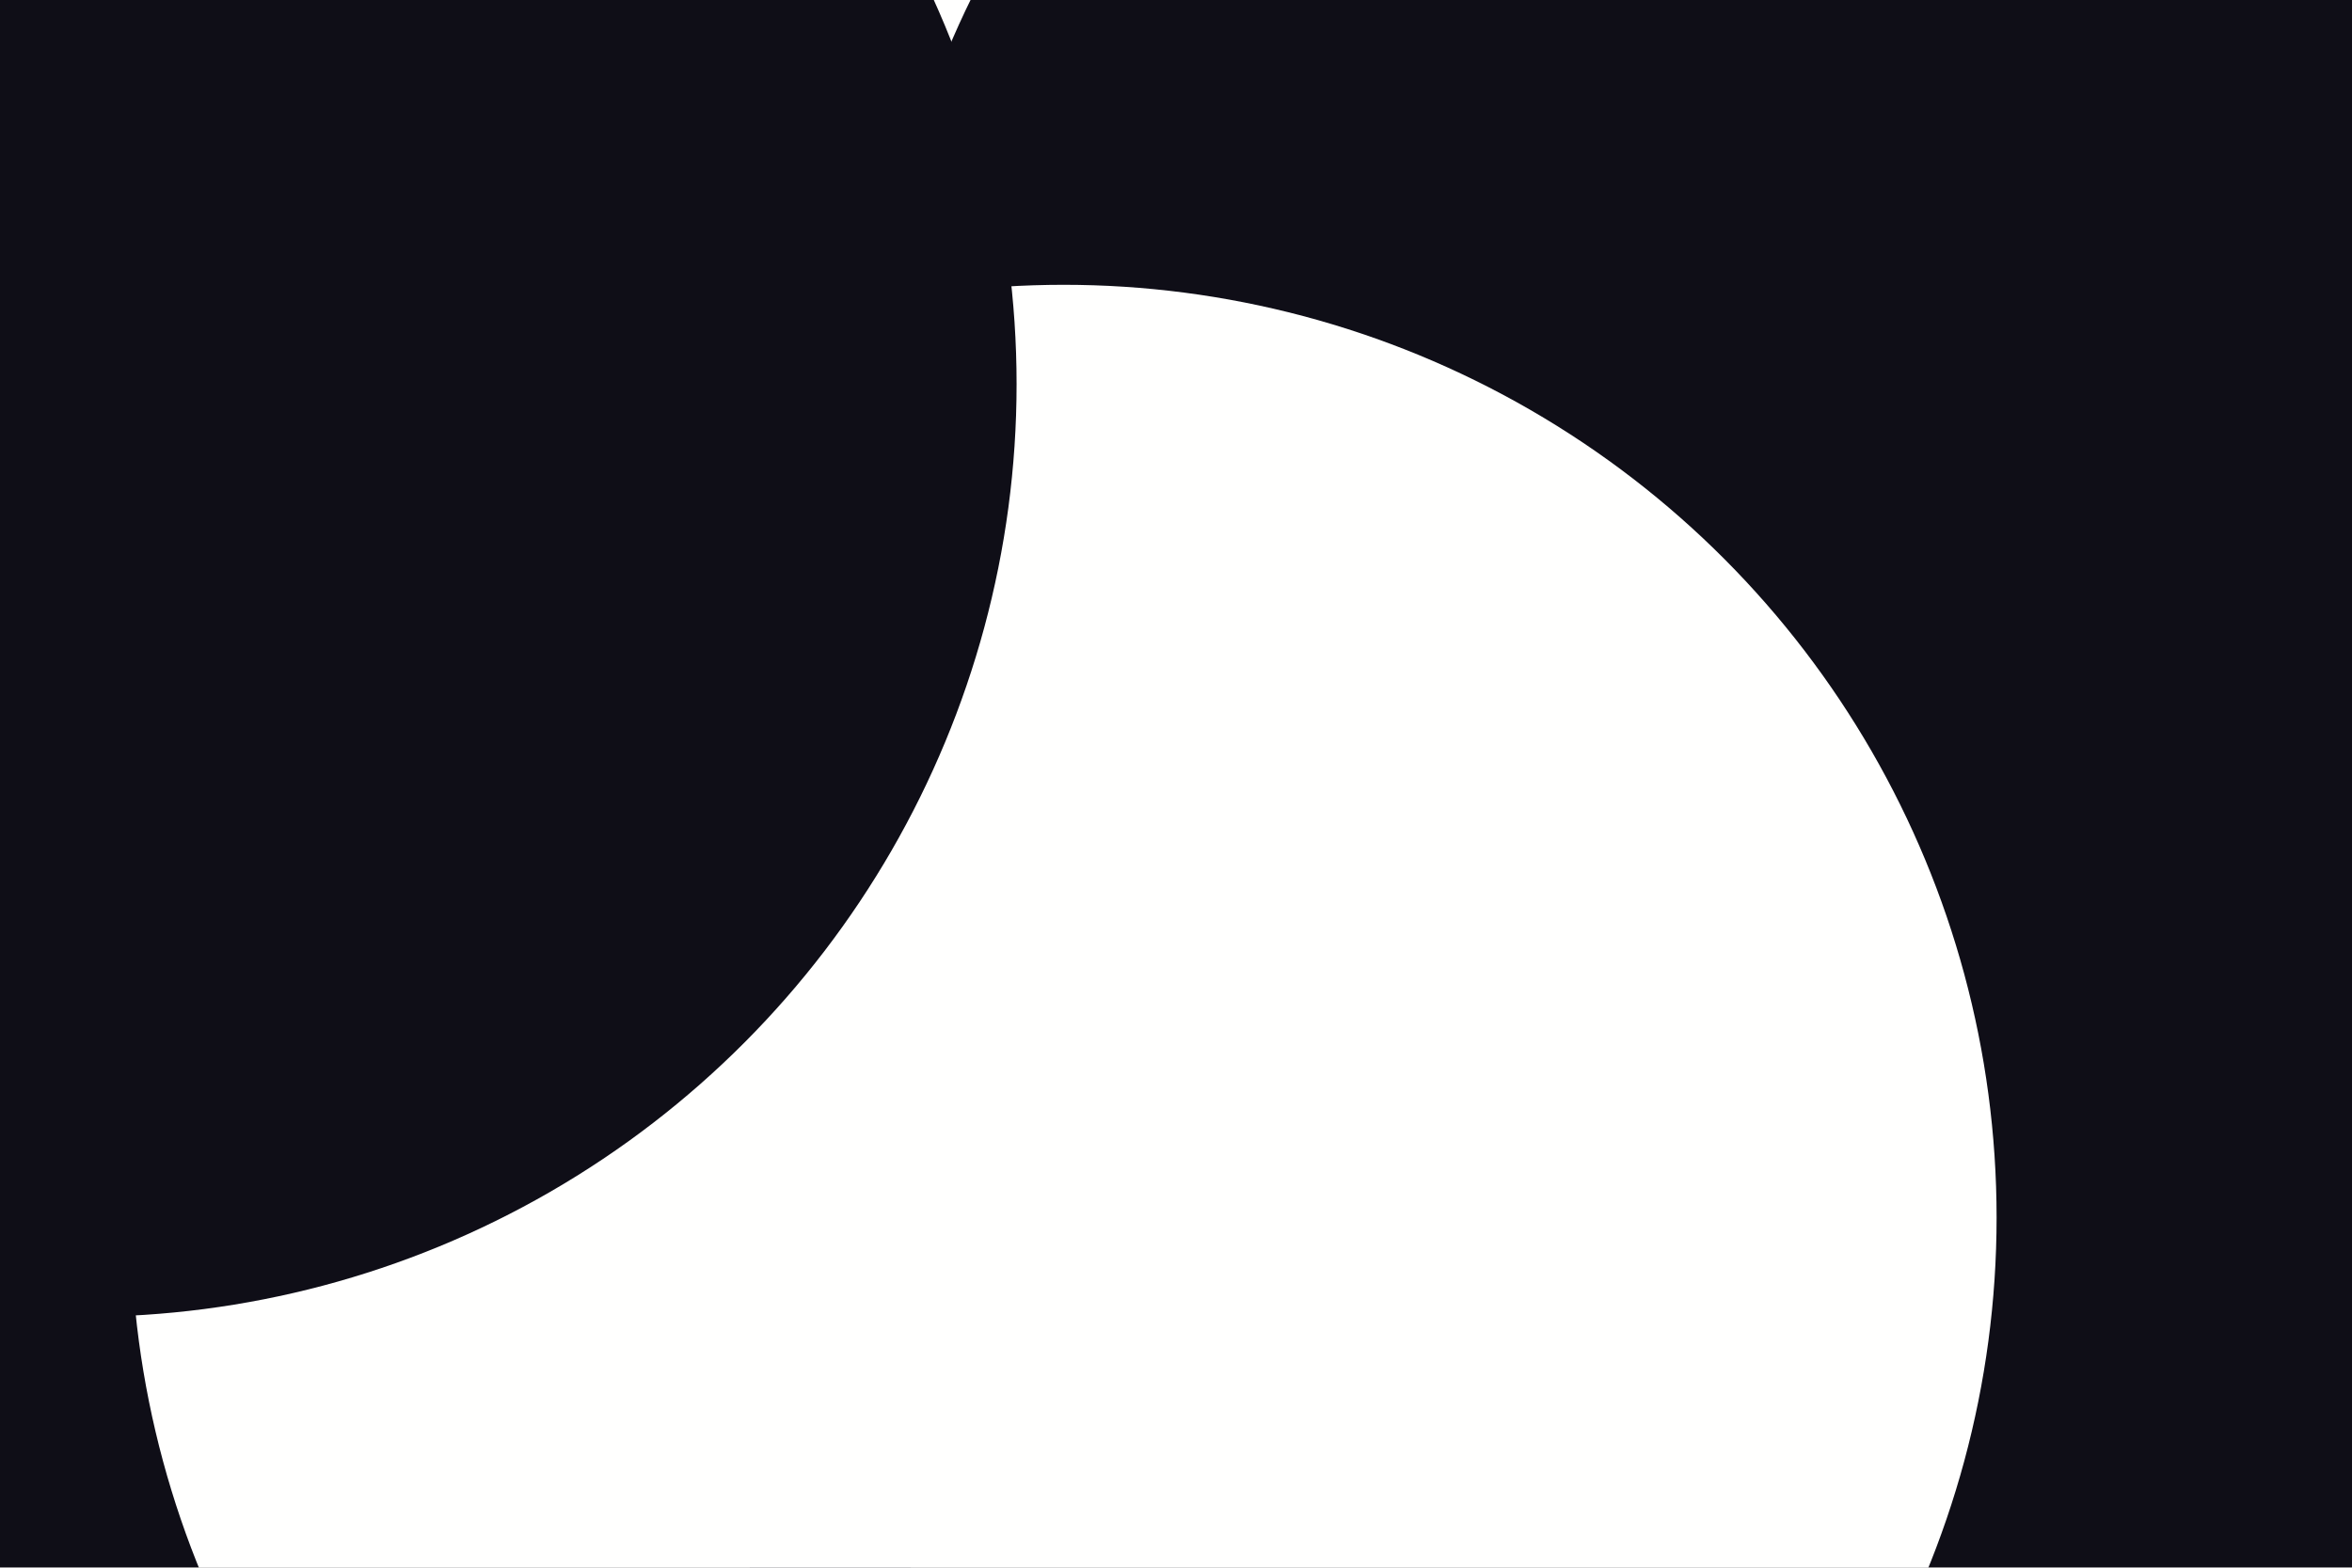 <svg id="visual" viewBox="0 0 900 600" width="900" height="600" xmlns="http://www.w3.org/2000/svg" xmlns:xlink="http://www.w3.org/1999/xlink" version="1.1"><defs><filter id="blur1" x="-10%" y="-10%" width="120%" height="120%"><feFlood flood-opacity="0" result="BackgroundImageFix"></feFlood><feBlend mode="normal" in="SourceGraphic" in2="BackgroundImageFix" result="shape"></feBlend><feGaussianBlur stdDeviation="161" result="effect1_foregroundBlur"></feGaussianBlur></filter></defs><rect width="900" height="600" fill="#fffffe"></rect><g filter="url(#blur1)"><circle cx="13" cy="478" fill="#0f0e17" r="357"></circle><circle cx="175" cy="28" fill="#fffffe" r="357"></circle><circle cx="692" cy="157" fill="#0f0e17" r="357"></circle><circle cx="637" cy="530" fill="#0f0e17" r="357"></circle><circle cx="407" cy="466" fill="#fffffe" r="357"></circle><circle cx="32" cy="147" fill="#0f0e17" r="357"></circle></g></svg>